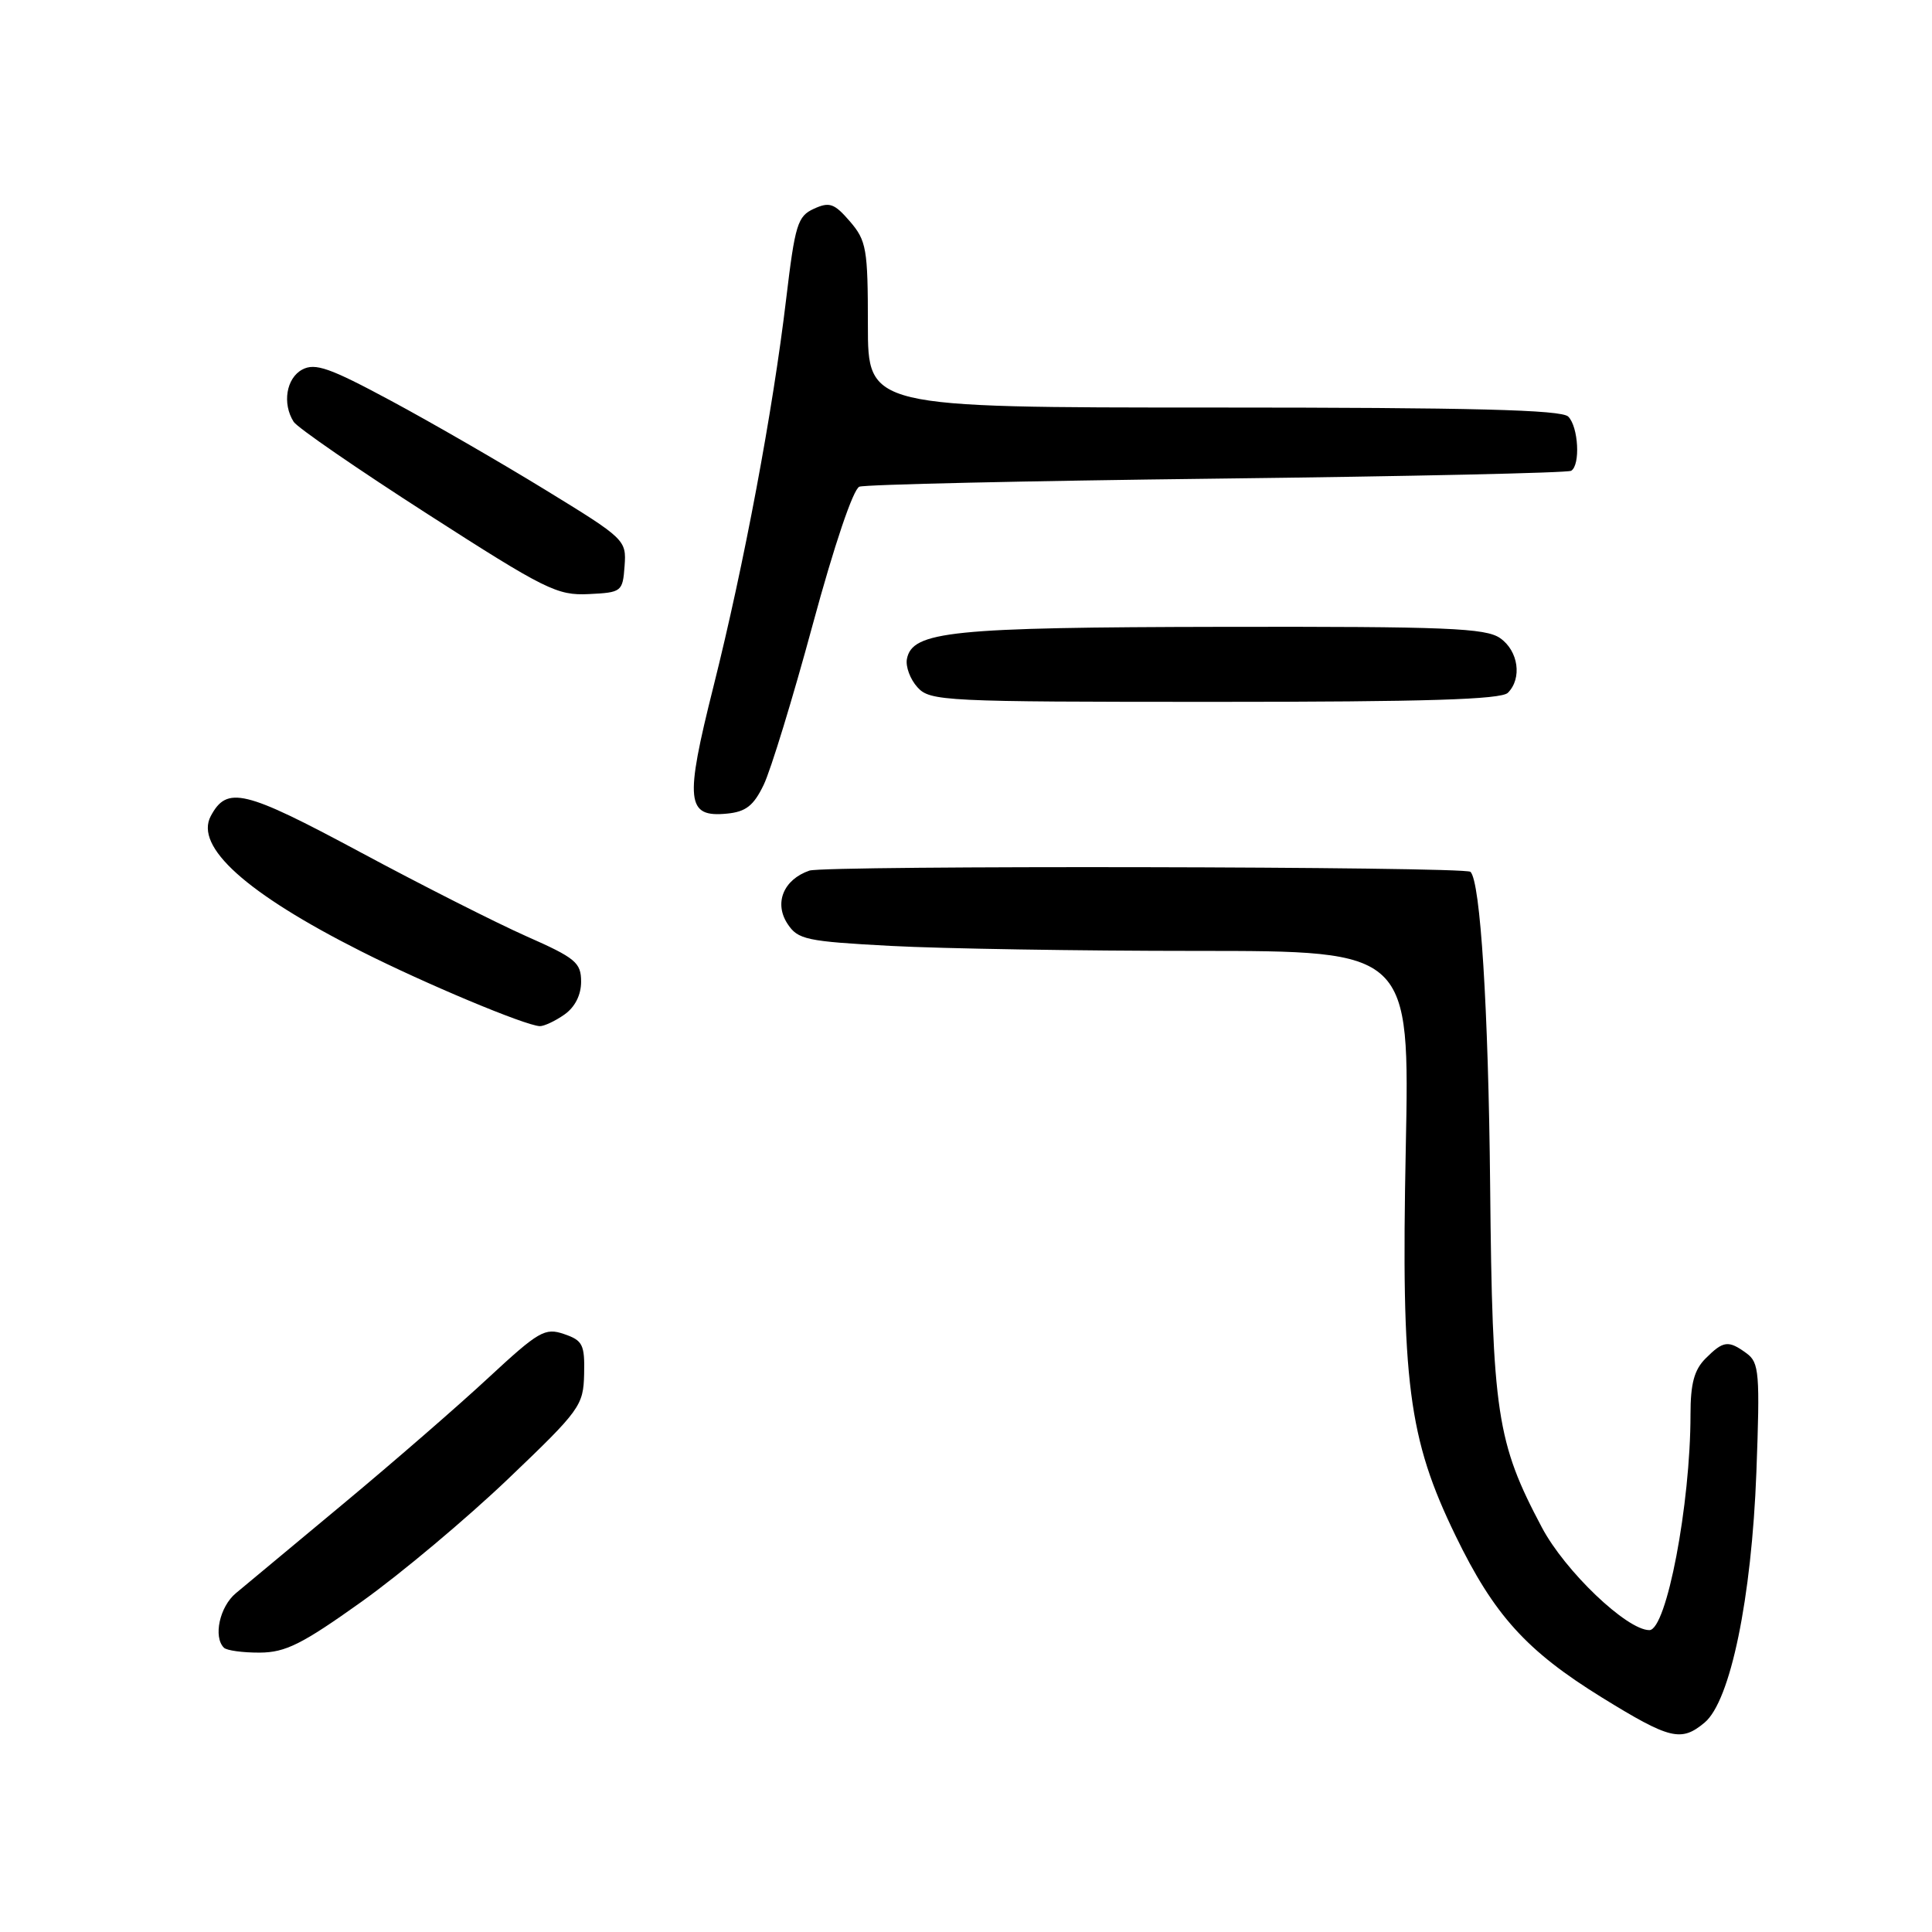 <?xml version="1.0" encoding="UTF-8" standalone="no"?>
<!DOCTYPE svg PUBLIC "-//W3C//DTD SVG 1.1//EN" "http://www.w3.org/Graphics/SVG/1.1/DTD/svg11.dtd" >
<svg xmlns="http://www.w3.org/2000/svg" xmlns:xlink="http://www.w3.org/1999/xlink" version="1.1" viewBox="0 0 256 256">
 <g >
 <path fill="currentColor"
d=" M 225.87 228.25 C 229.29 225.40 232.10 211.76 232.73 195.08 C 233.22 181.93 233.10 180.55 231.44 179.33 C 229.02 177.56 228.36 177.64 226.00 180.00 C 224.49 181.51 224.00 183.33 224.00 187.43 C 224.00 199.35 220.82 216.00 218.55 216.00 C 215.56 216.00 207.38 208.19 204.31 202.40 C 198.32 191.11 197.74 187.29 197.45 157.00 C 197.22 133.63 196.16 116.76 194.84 115.52 C 194.07 114.81 109.32 114.65 107.25 115.36 C 103.82 116.54 102.54 119.65 104.35 122.41 C 105.72 124.50 106.82 124.74 118.08 125.34 C 124.81 125.70 143.02 126.00 158.56 126.00 C 186.80 126.00 186.80 126.00 186.27 152.25 C 185.65 183.17 186.60 190.58 192.87 203.49 C 197.97 214.01 202.27 218.75 212.25 224.92 C 221.28 230.49 222.76 230.85 225.87 228.25 Z  M 47.92 212.23 C 53.11 208.53 61.83 201.21 67.32 195.97 C 76.88 186.84 77.30 186.26 77.40 182.07 C 77.49 178.16 77.21 177.61 74.74 176.77 C 72.21 175.90 71.39 176.38 64.74 182.54 C 60.76 186.24 52.10 193.76 45.50 199.25 C 38.90 204.74 32.49 210.08 31.25 211.11 C 29.11 212.89 28.23 216.90 29.67 218.33 C 30.03 218.70 32.17 218.99 34.42 218.98 C 37.84 218.96 40.03 217.86 47.92 212.23 Z  M 74.78 134.44 C 76.18 133.46 77.00 131.85 77.00 130.08 C 77.00 127.55 76.27 126.94 69.75 124.06 C 65.76 122.29 55.82 117.26 47.67 112.88 C 32.34 104.65 30.08 104.11 27.93 108.13 C 25.76 112.19 32.62 118.37 47.84 126.05 C 56.35 130.35 69.61 135.90 71.53 135.97 C 72.09 135.98 73.56 135.30 74.78 134.44 Z  M 101.19 104.00 C 102.12 102.08 105.05 92.52 107.69 82.76 C 110.54 72.24 113.05 64.81 113.87 64.49 C 114.64 64.20 135.99 63.72 161.32 63.42 C 186.66 63.12 207.75 62.66 208.19 62.38 C 209.43 61.62 209.15 56.55 207.80 55.20 C 206.90 54.30 195.09 54.00 160.80 54.00 C 115.00 54.00 115.00 54.00 115.00 43.06 C 115.00 32.97 114.81 31.89 112.62 29.34 C 110.55 26.94 109.91 26.72 107.85 27.66 C 105.68 28.65 105.35 29.74 104.17 39.62 C 102.41 54.44 98.60 74.78 94.54 90.96 C 90.71 106.20 90.94 108.33 96.32 107.81 C 98.83 107.57 99.86 106.76 101.19 104.00 Z  M 199.80 91.80 C 201.71 89.89 201.20 86.25 198.78 84.56 C 196.87 83.22 191.72 83.01 162.03 83.06 C 126.02 83.12 120.88 83.64 120.17 87.32 C 119.98 88.33 120.61 90.02 121.57 91.07 C 123.23 92.91 125.06 93.00 160.95 93.00 C 188.90 93.00 198.91 92.69 199.80 91.80 Z  M 82.76 75.00 C 83.01 71.55 82.85 71.40 72.26 64.91 C 66.34 61.28 57.13 55.96 51.80 53.10 C 43.68 48.73 41.76 48.06 40.05 48.97 C 37.93 50.11 37.38 53.47 38.91 55.89 C 39.39 56.65 47.37 62.15 56.65 68.11 C 72.27 78.15 73.83 78.92 78.00 78.72 C 82.38 78.51 82.51 78.41 82.76 75.00 Z "/>
</g>
</svg>